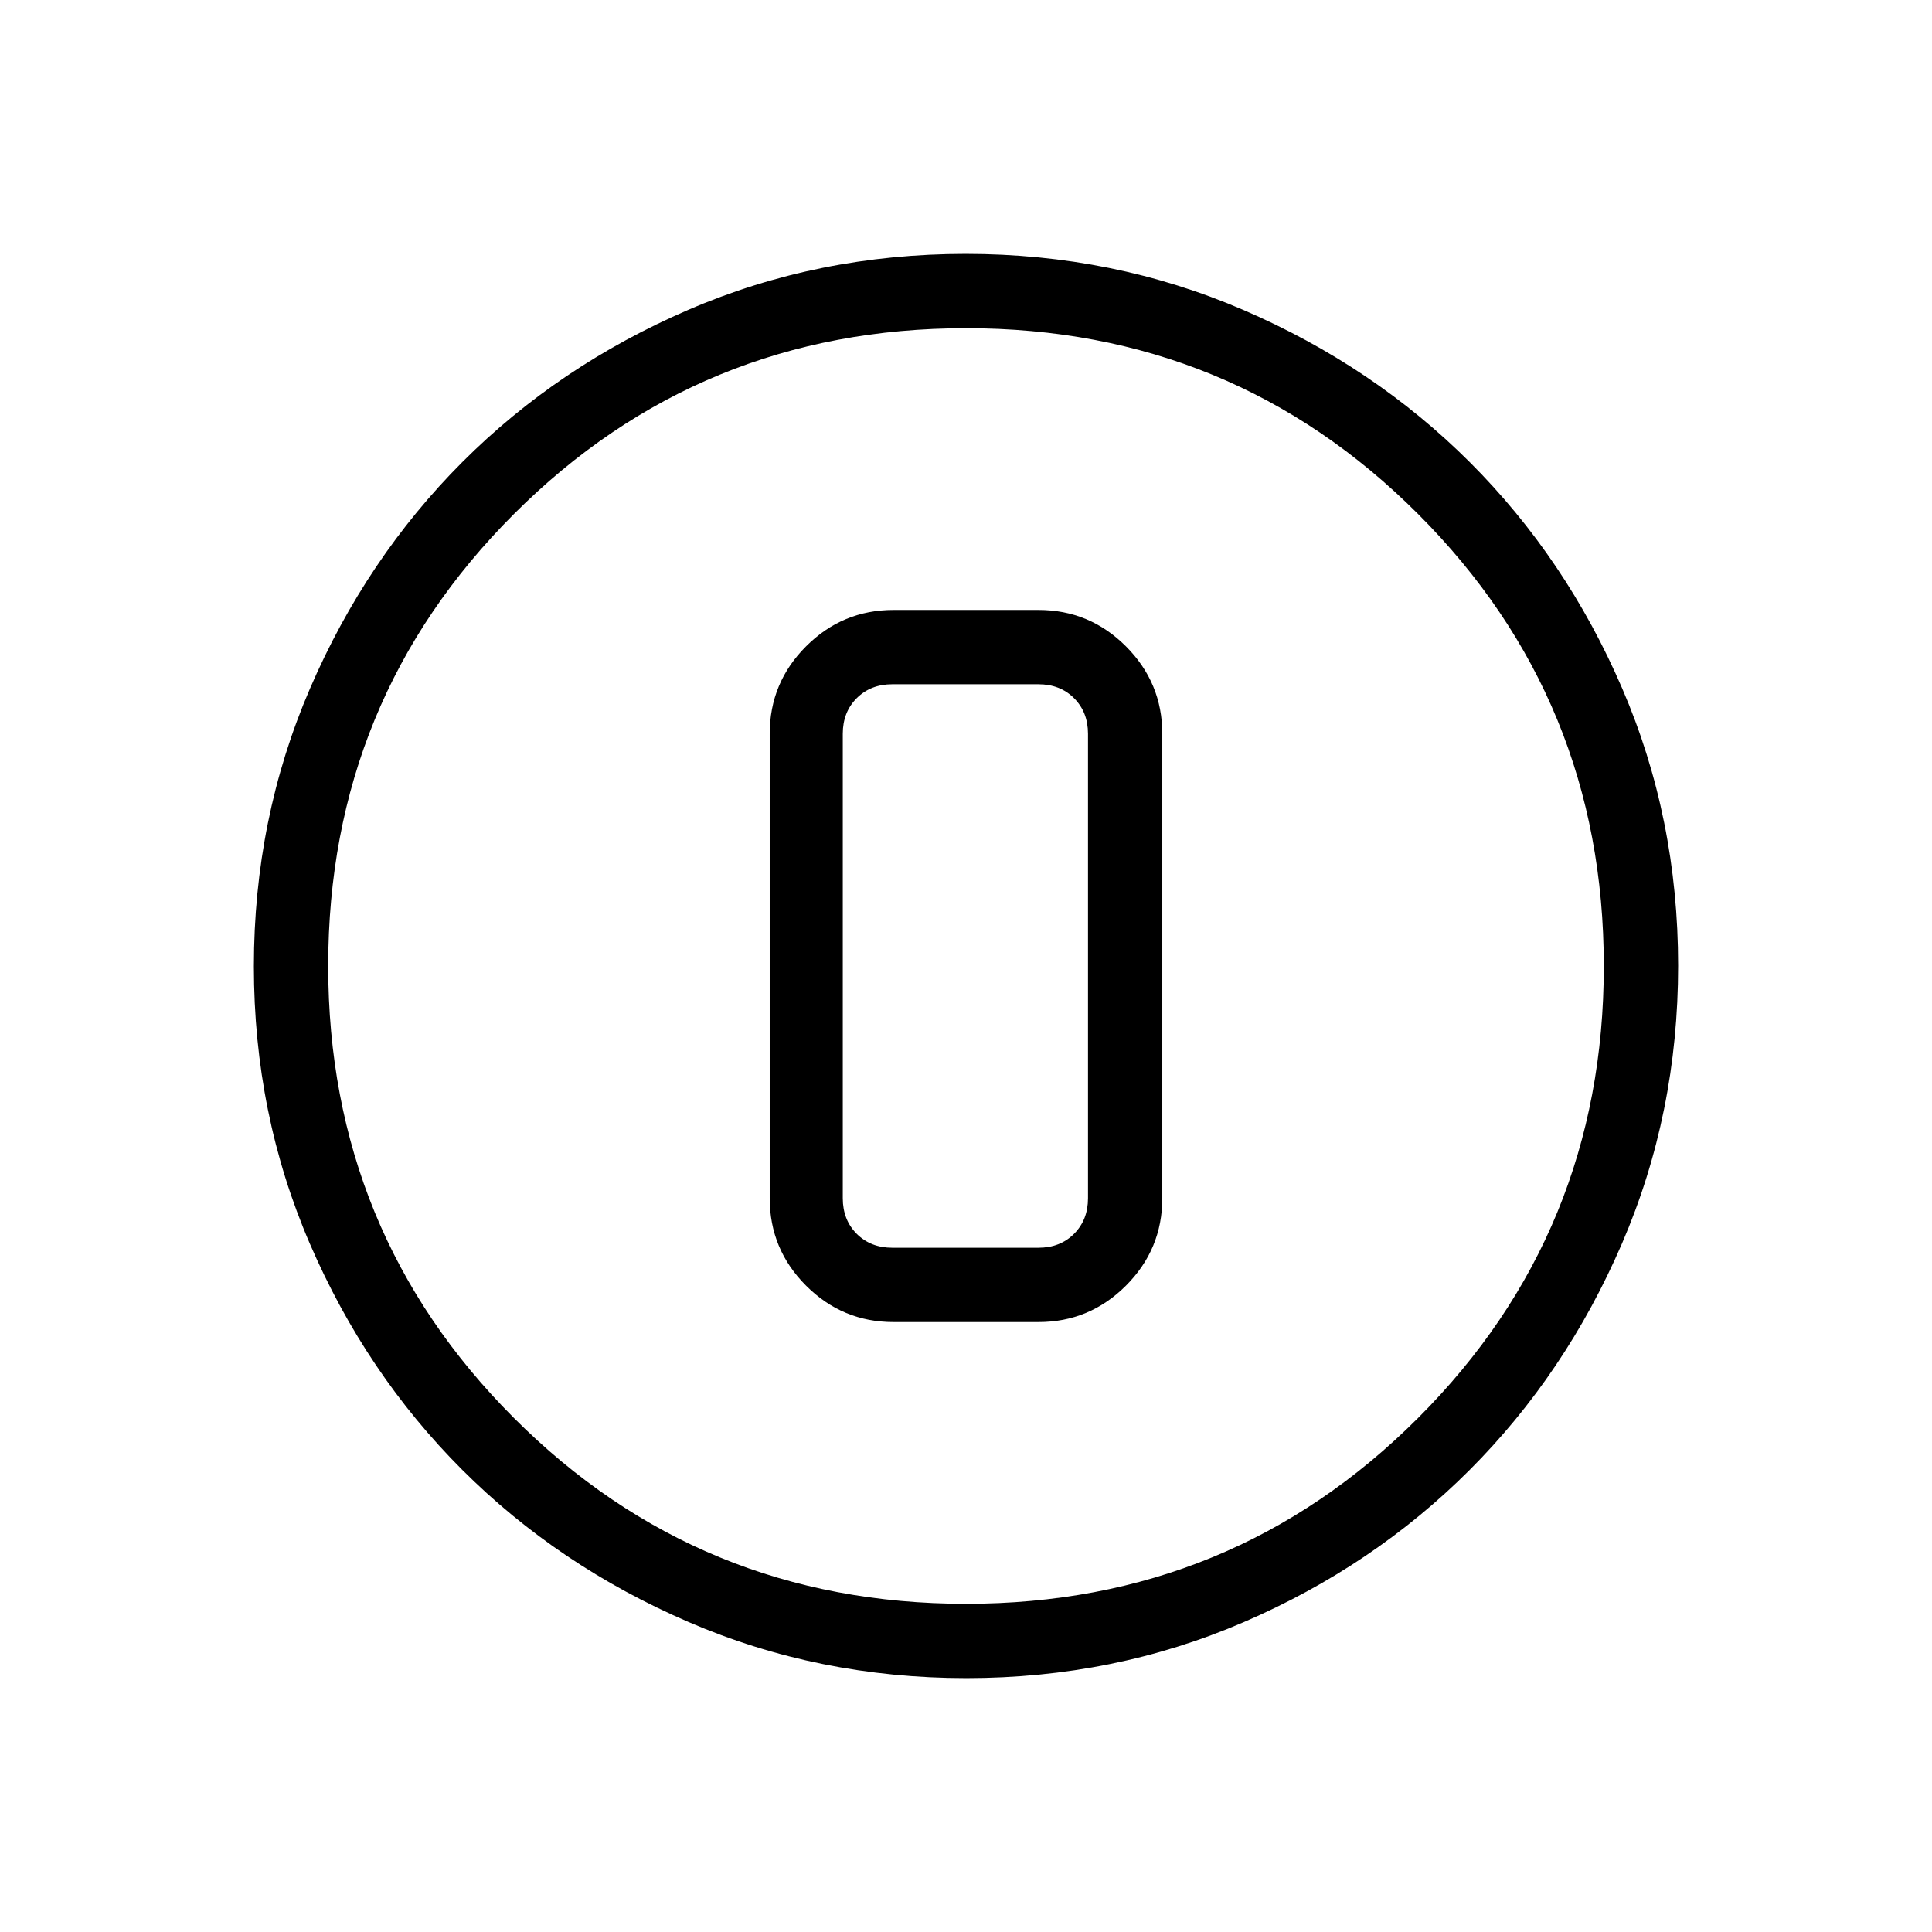 <svg xmlns="http://www.w3.org/2000/svg" height="24" viewBox="0 -960 960 960" width="24"><path d="M480.18-126.15q-73.39 0-138.06-27.89t-112.51-75.69q-47.84-47.81-75.65-112.29-27.81-64.48-27.81-137.8 0-73.39 27.89-138.06t75.69-112.51q47.81-47.84 112.29-75.65 64.48-27.81 137.8-27.81 73.39 0 138.06 27.89t112.51 75.69q47.84 47.8 75.65 112.29 27.81 64.48 27.81 137.8 0 73.39-27.89 138.06t-75.69 112.51q-47.8 47.84-112.29 75.65-64.48 27.81-137.8 27.81Zm-.21-36.93q132.3 0 224.63-92.3 92.32-92.3 92.32-224.59 0-132.3-92.3-224.63-92.3-92.32-224.59-92.32-132.3 0-224.63 92.3-92.32 92.3-92.32 224.59 0 132.3 92.3 224.63 92.3 92.32 224.59 92.32ZM480-480Zm-36 176.92h72q25.38 0 43.46-18.07 18.08-18.08 18.08-43.47v-230.76q0-25.39-18.08-43.47-18.08-18.07-43.46-18.07h-72q-25.38 0-43.46 18.07-18.08 18.08-18.08 43.47v230.76q0 25.39 18.08 43.47 18.08 18.07 43.46 18.07ZM443.38-620H516q10.77 0 17.69 6.92 6.93 6.93 6.93 17.7v230.76q0 10.77-6.93 17.7Q526.77-340 516-340h-72.62q-10.76 0-17.69-6.92-6.92-6.93-6.92-17.7v-230.76q0-10.77 6.92-17.7 6.93-6.92 17.69-6.92Z"/></svg>